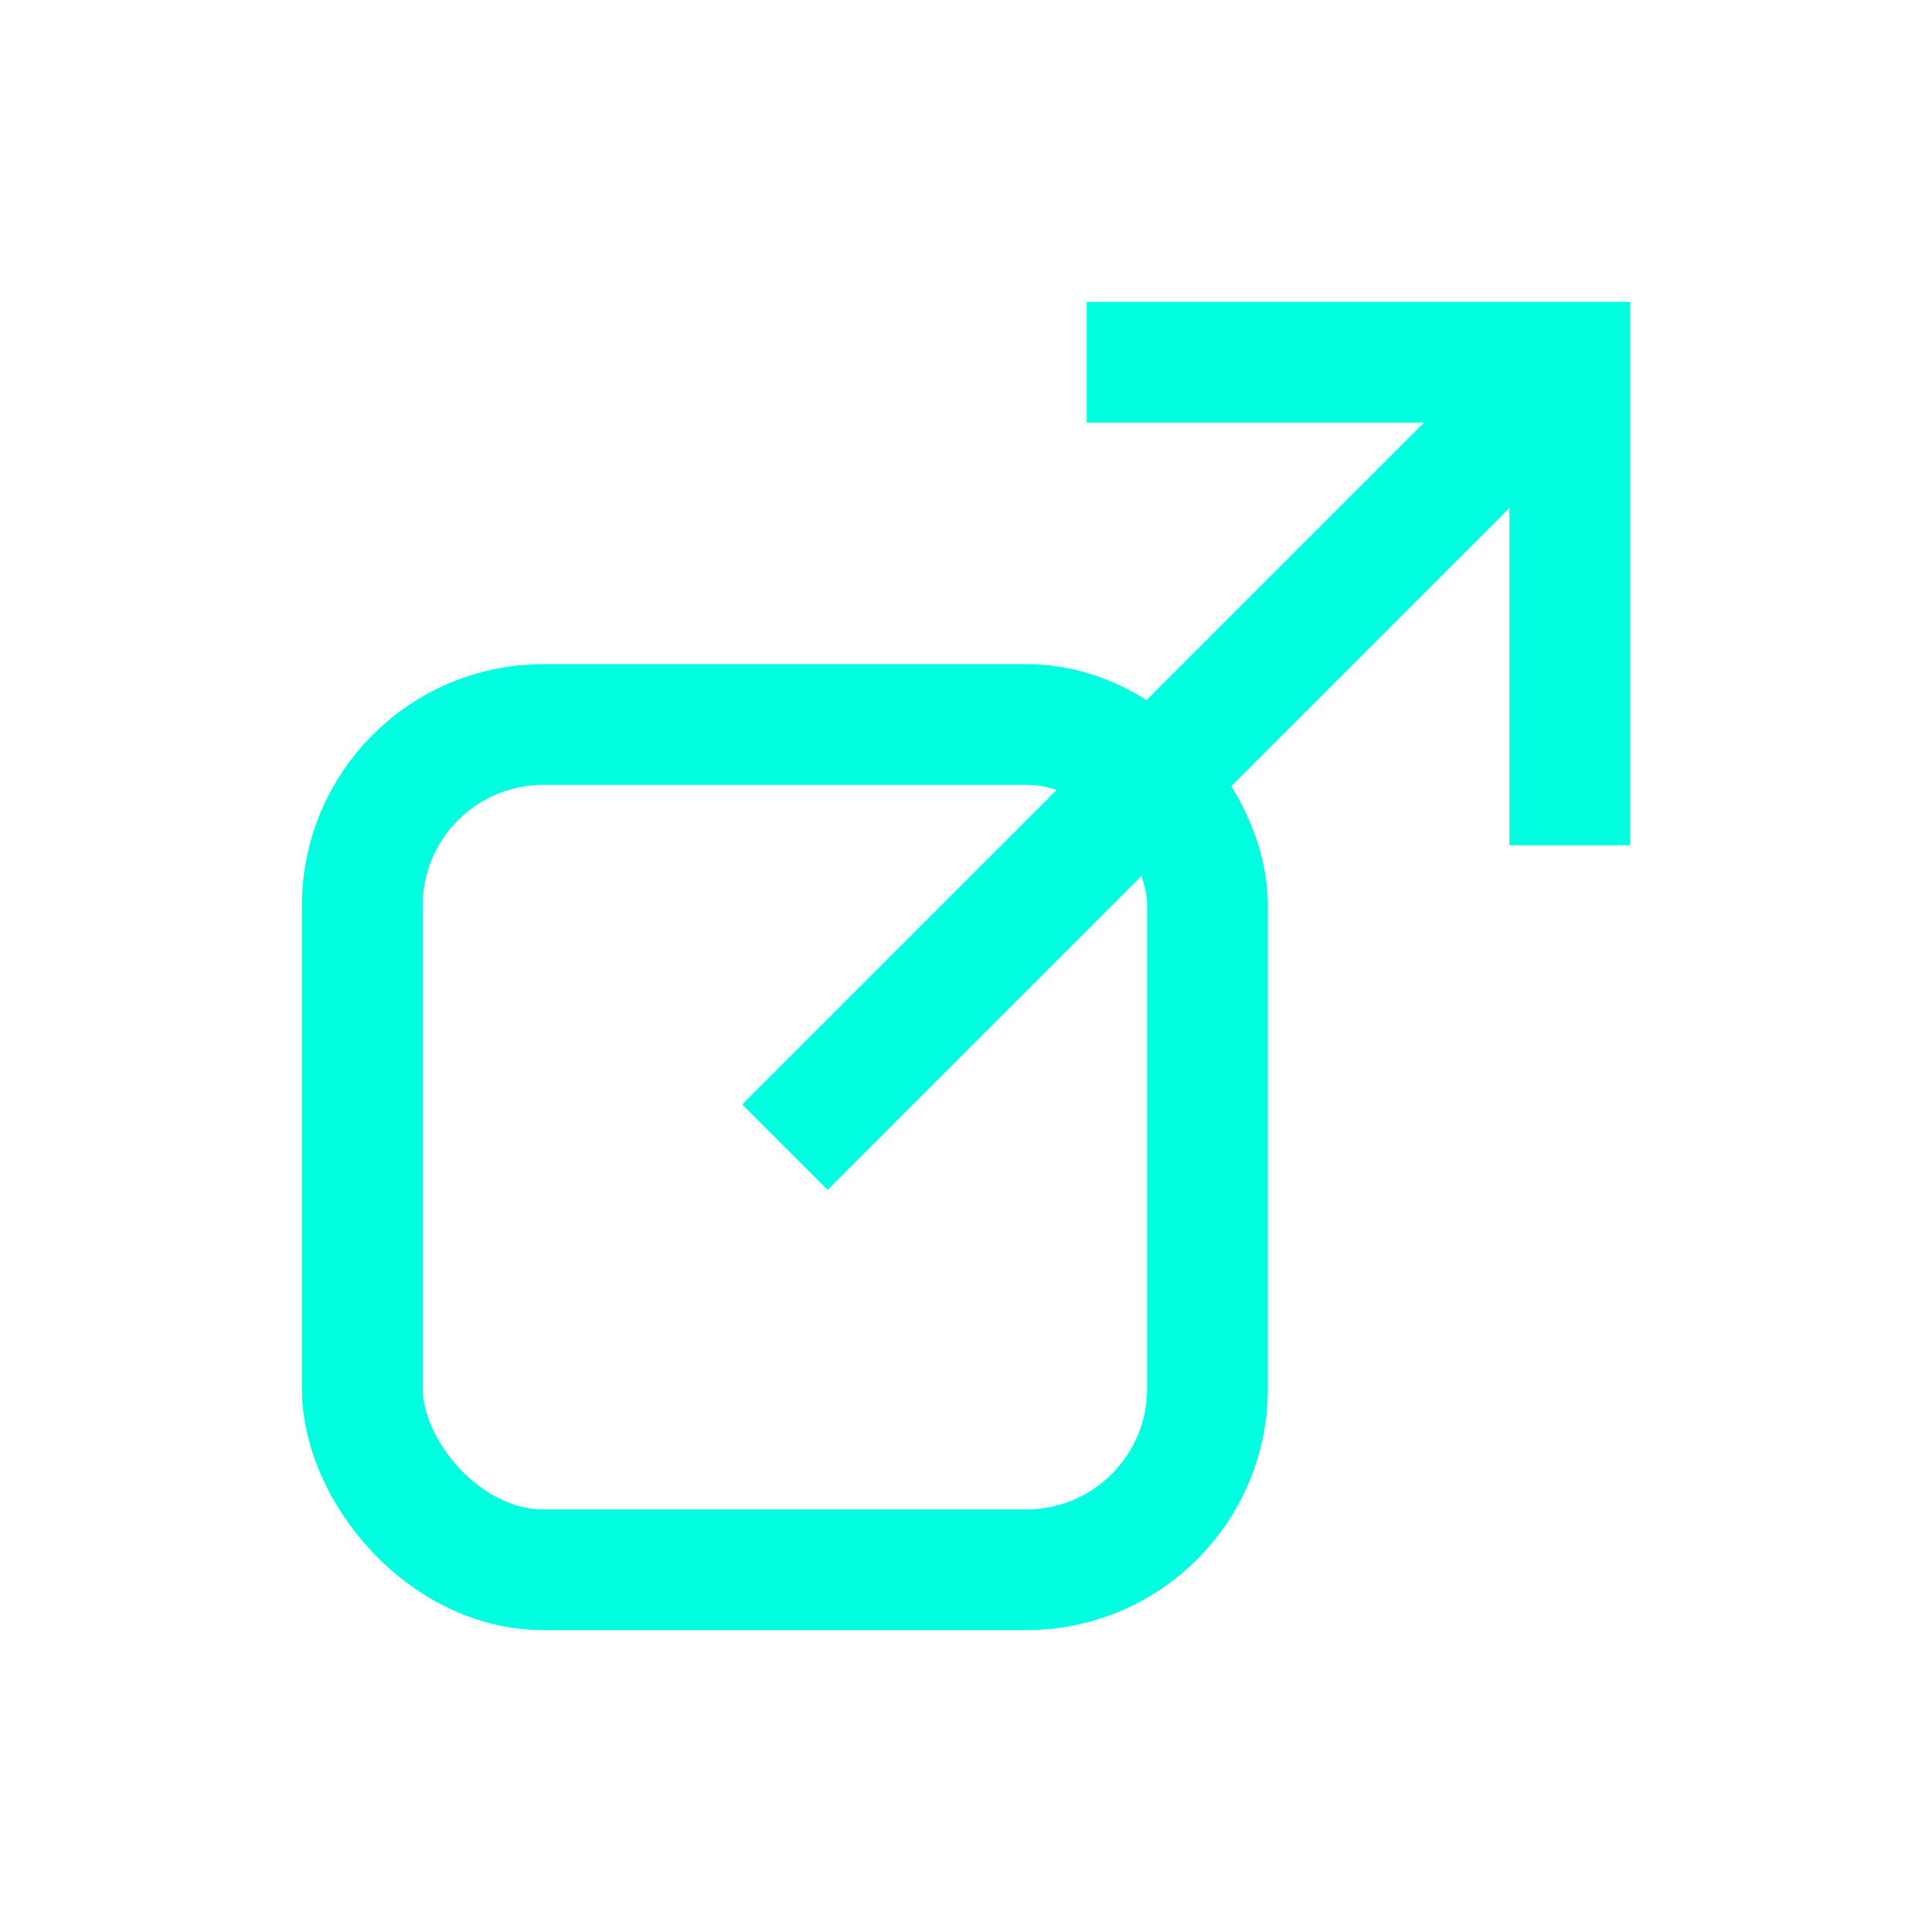 <!-- External Link: Neon arrow up-right -->
<svg xmlns="http://www.w3.org/2000/svg" width="32" height="32">
  <rect x="6" y="12" width="14" height="14" rx="3" fill="none" stroke="#00FFE0" stroke-width="2"/>
  <polyline points="18,6 26,6 26,14" fill="none" stroke="#00FFE0" stroke-width="2"/>
  <line x1="13" y1="19" x2="26" y2="6" stroke="#00FFE0" stroke-width="2"/>
</svg>